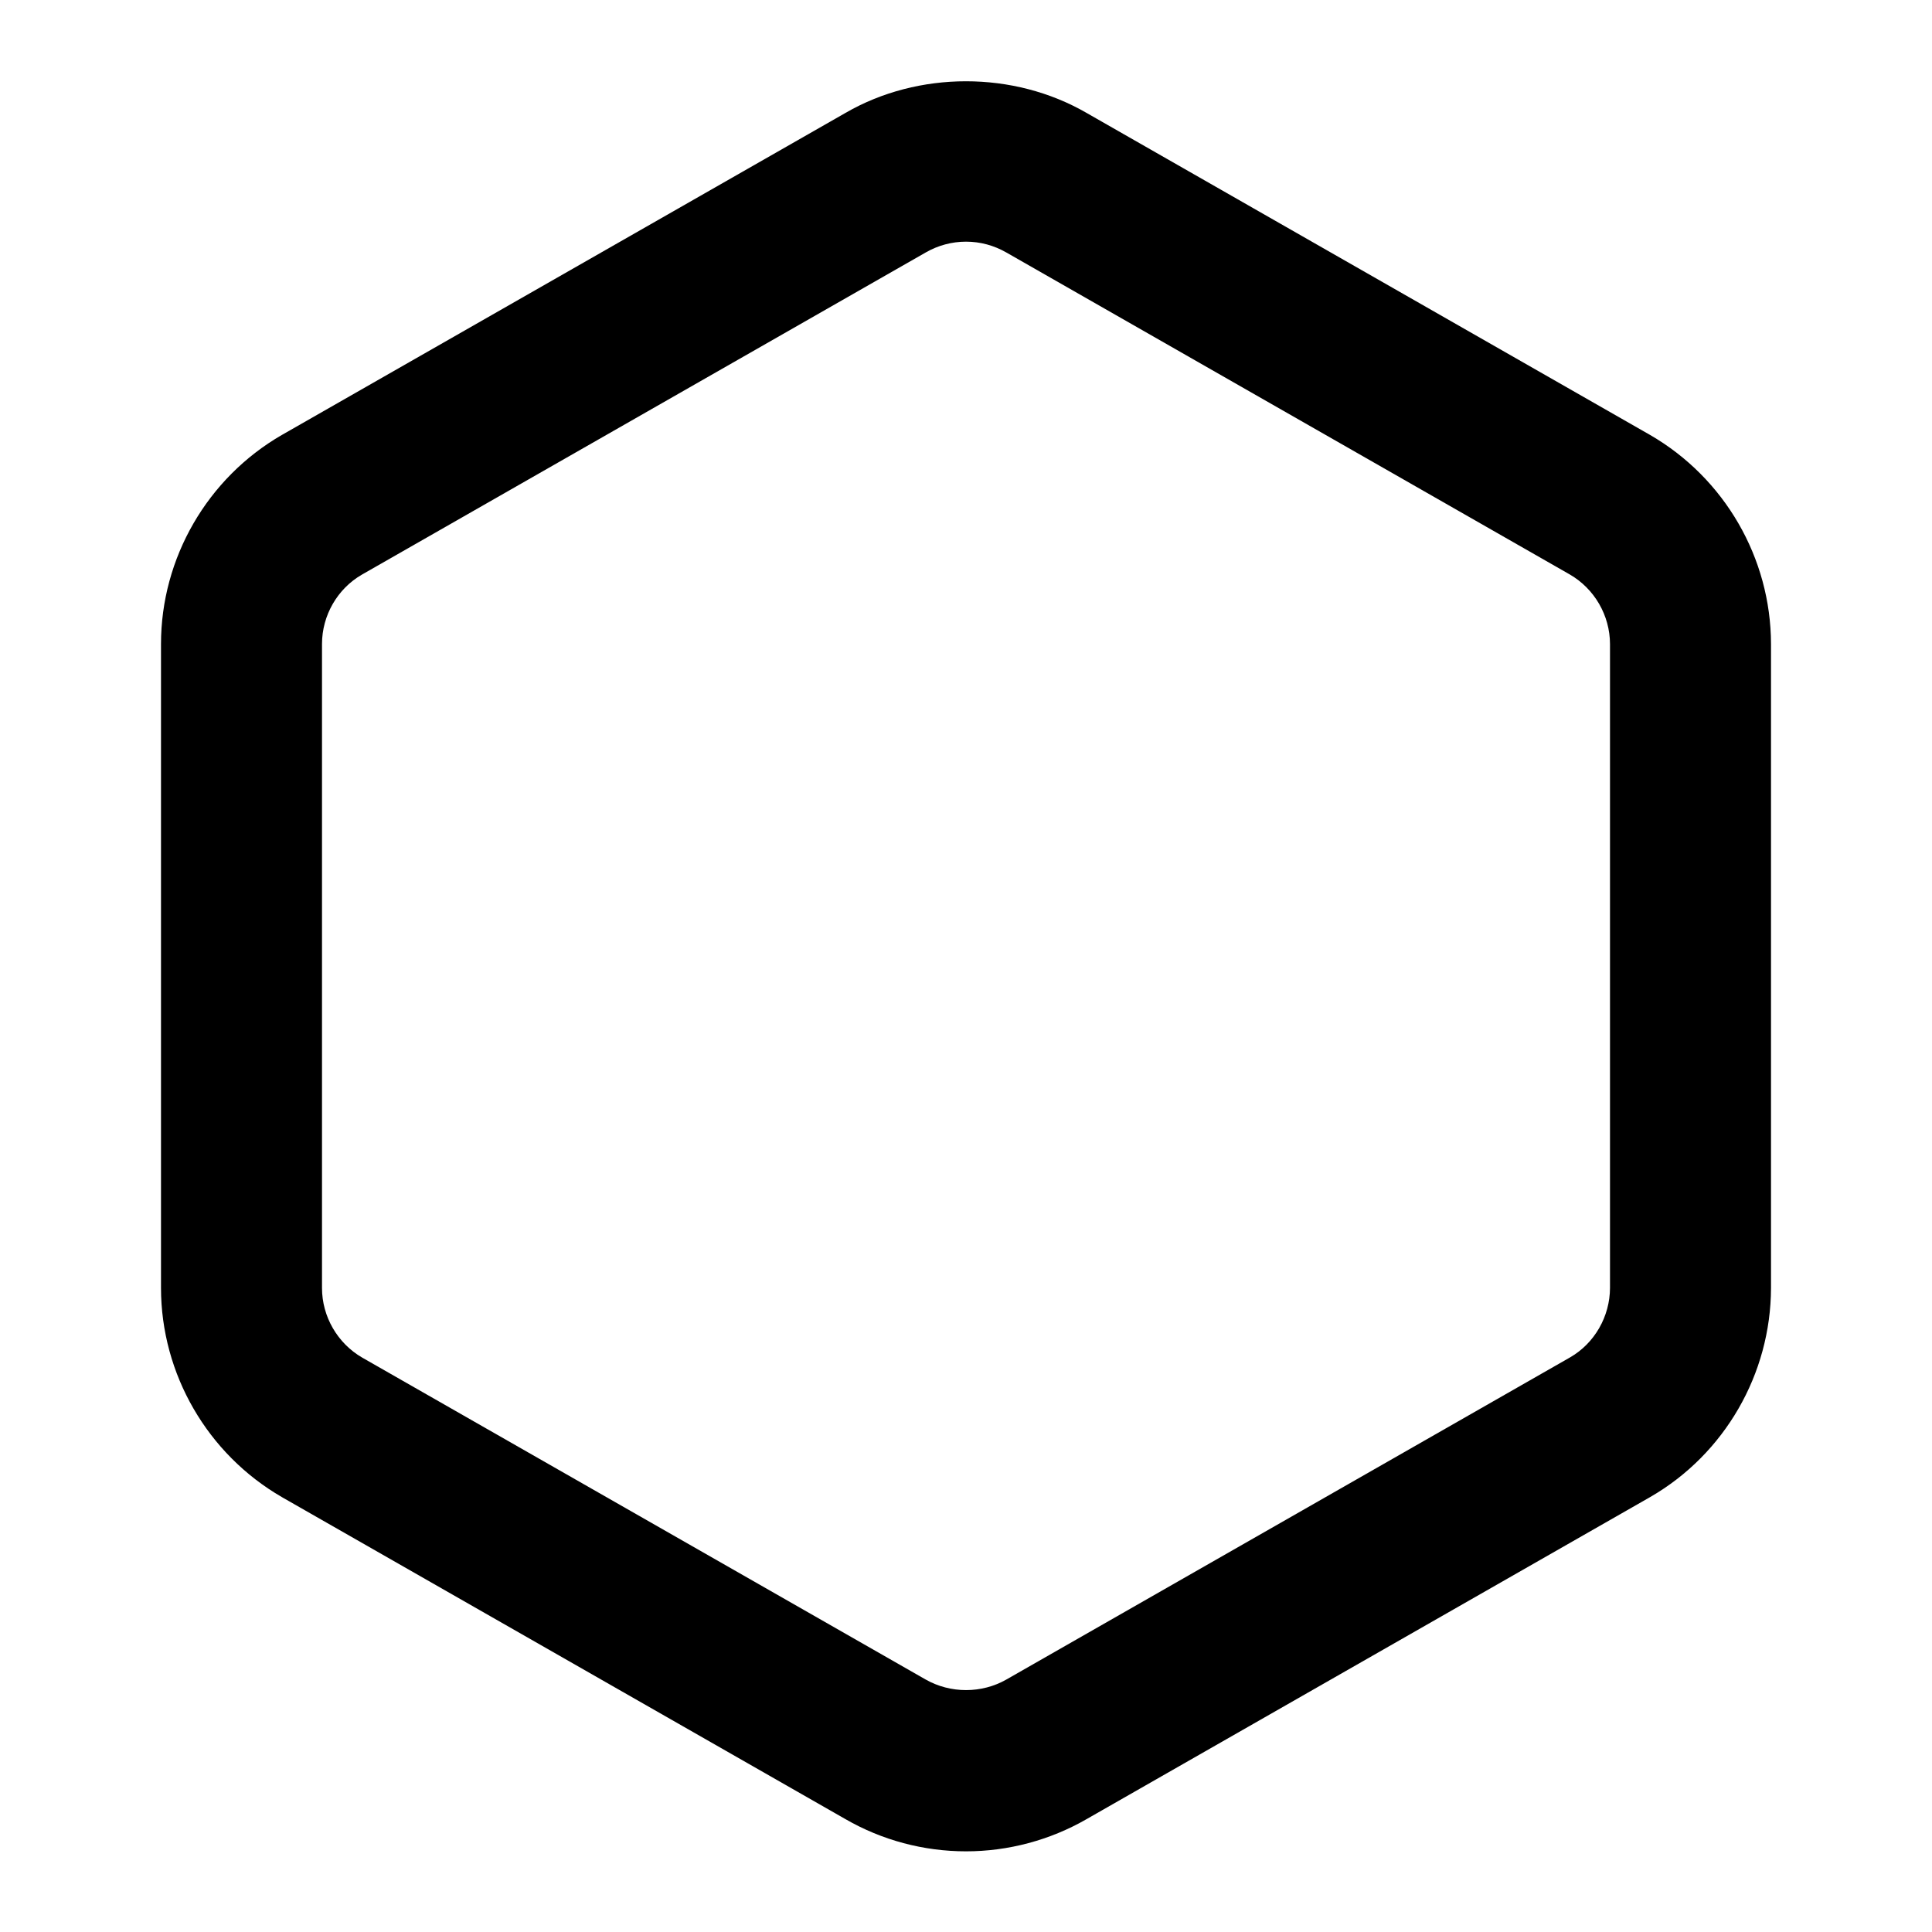 <?xml version="1.0" encoding="utf-8"?>
<svg version="1.1" id="Layer_1" xmlns="http://www.w3.org/2000/svg" viewBox="0 0 24 24">
<path d="M20.496,5.402L13.5,1.404c-0.91-0.527-2.094-0.524-2.996-0.002L3.5,5.404C2.576,5.938,2,6.932,2,8v8.001 c0.001,1.067,0.576,2.062,1.504,2.598l6.997,3.998c0.455,0.263,0.973,0.401,1.499,0.401c0.525,0,1.044-0.139,1.496-0.399 l7.005-4.003C21.424,18.063,21.998,17.068,22,16V7.999C21.998,6.932,21.424,5.938,20.496,5.402z M20,15.999 c-0.001,0.355-0.192,0.688-0.496,0.863l-7.003,4.002c-0.305,0.174-0.694,0.176-1.005-0.002L4.5,16.865C4.192,16.687,4,16.354,4,16V8 c0-0.355,0.192-0.687,0.496-0.862L11.5,3.136c0.151-0.087,0.324-0.134,0.5-0.134s0.348,0.046,0.504,0.136L19.5,7.136 C19.808,7.314,19.999,7.646,20,8V15.999z"/>
</svg>
